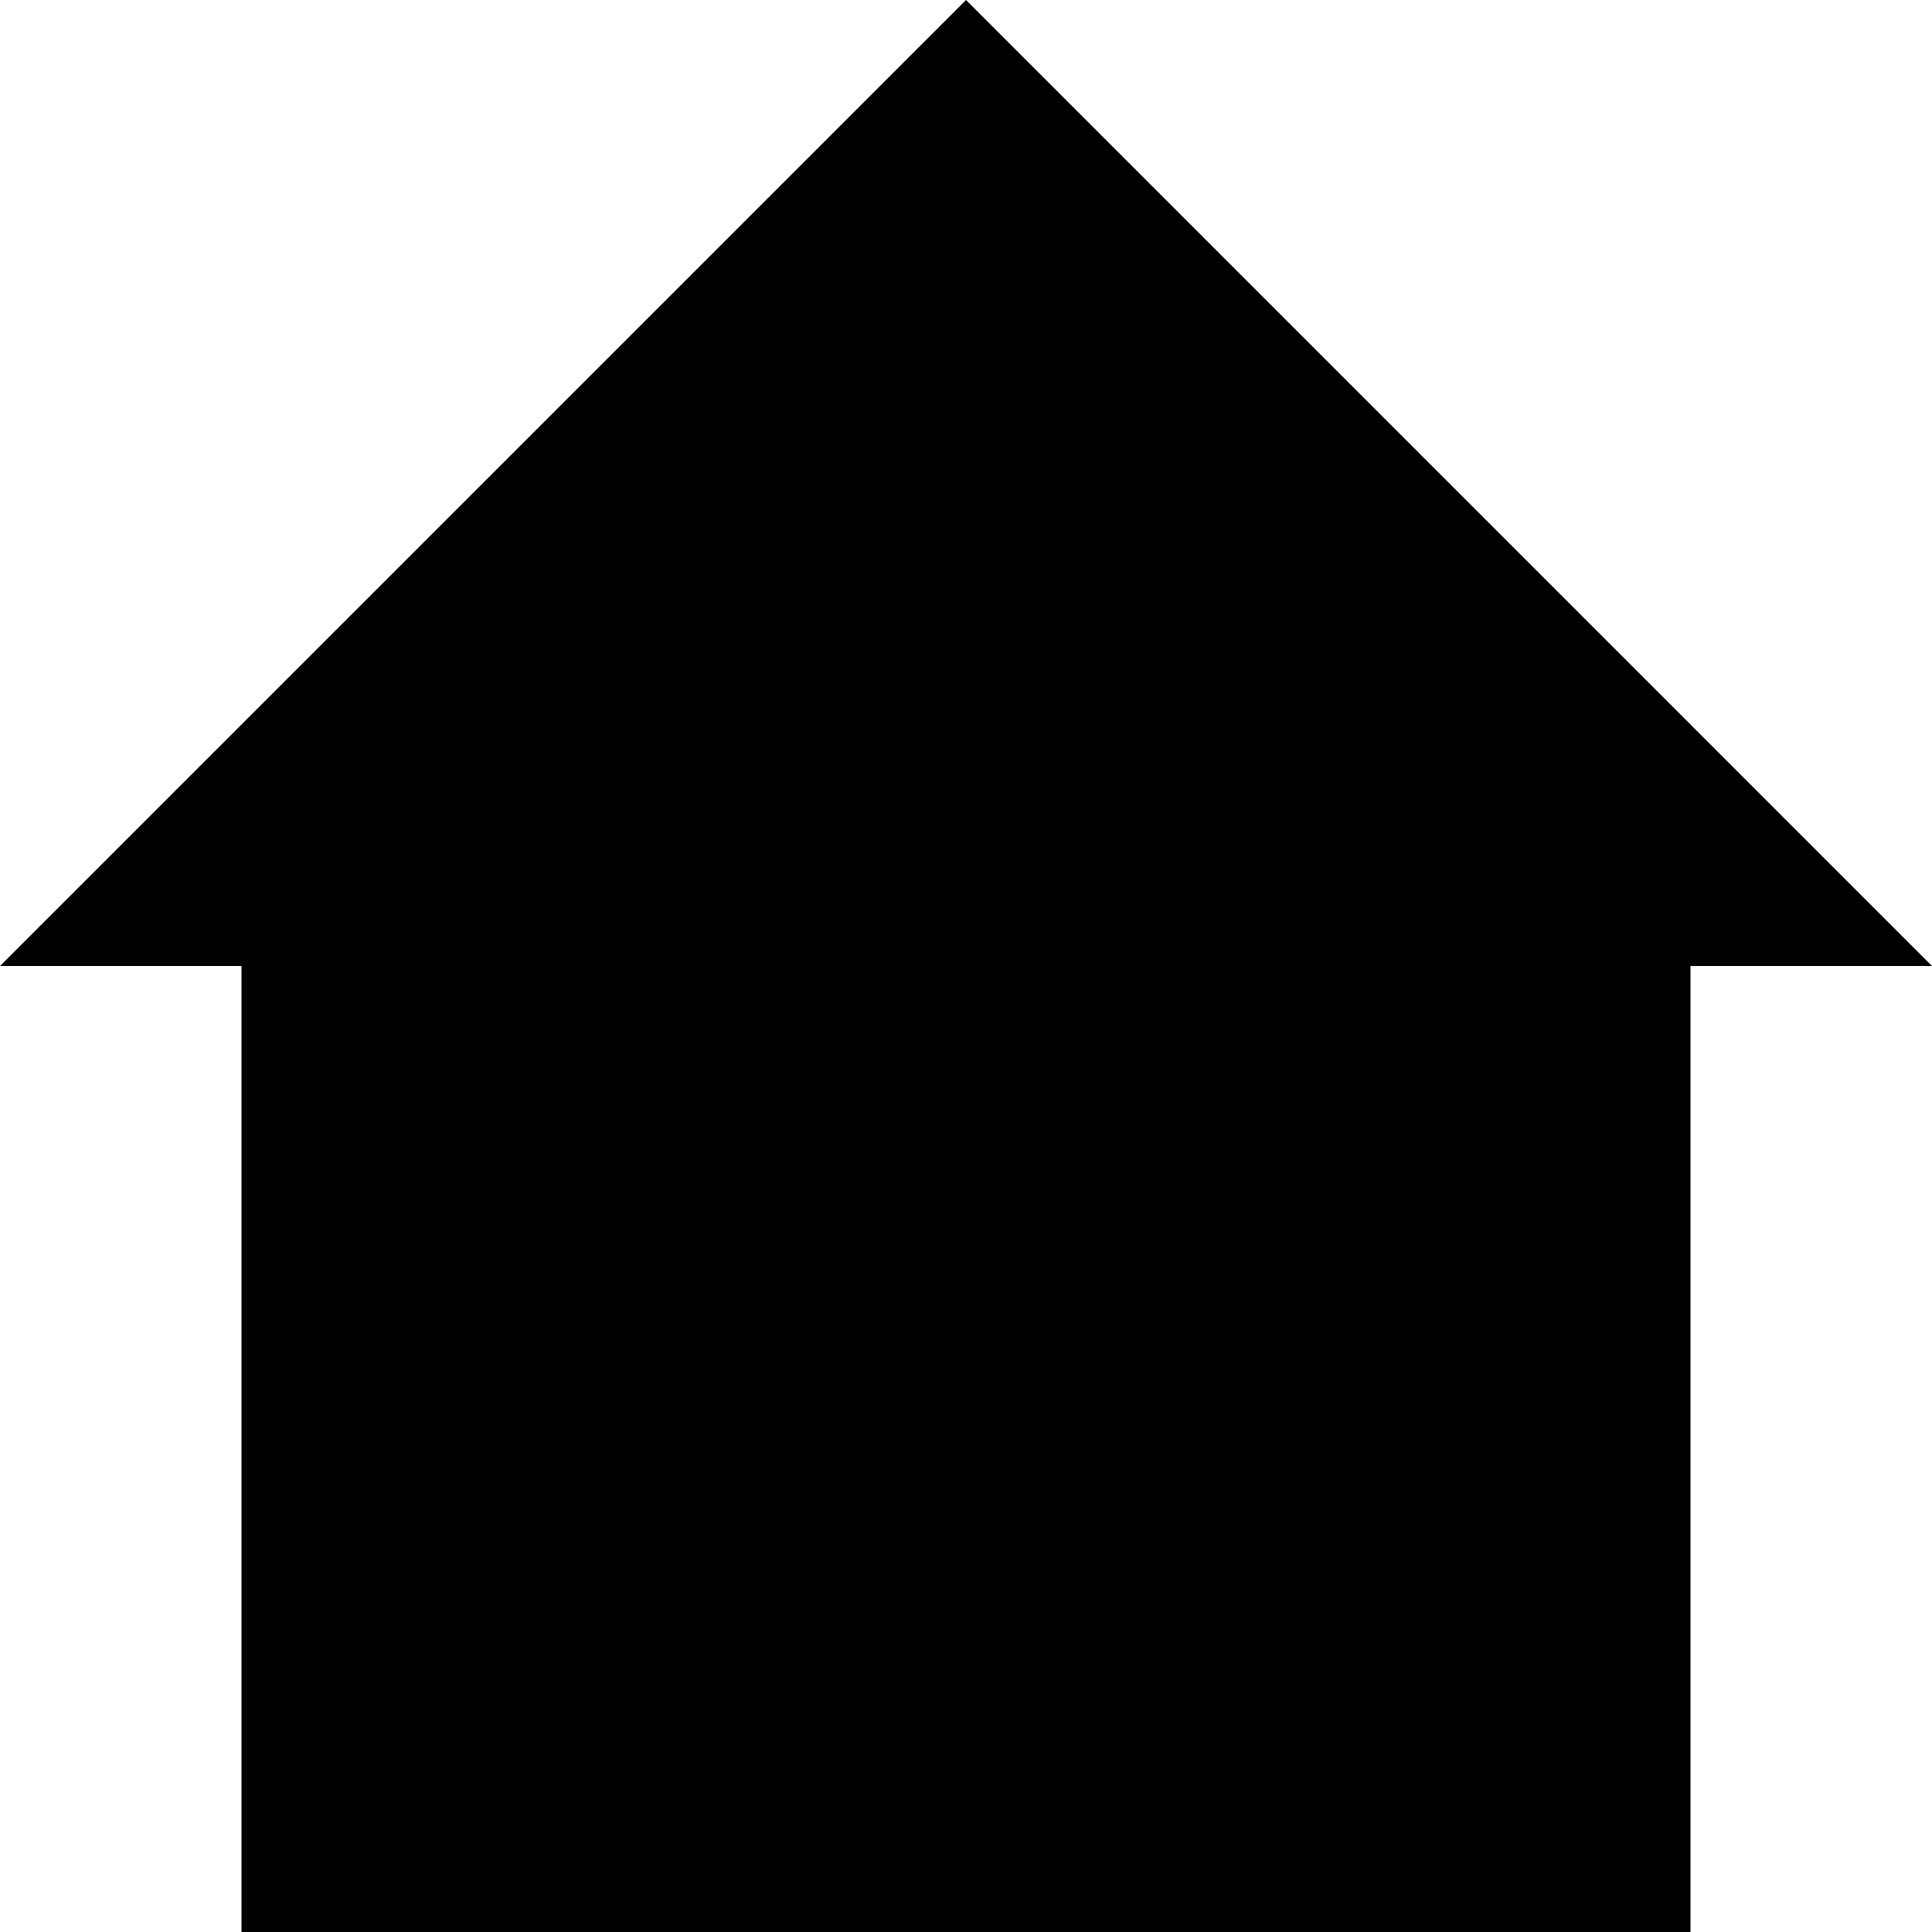 <svg id="Capa_1" enable-background="new 0 0 524.235 524.235" height="512" viewBox="0 0 524.235 524.235" width="512" xmlns="http://www.w3.org/2000/svg"><path d="m524.235 262.118-262.117-262.118-262.118 262.118h65.529v262.118h393.176v-262.122z"/></svg>